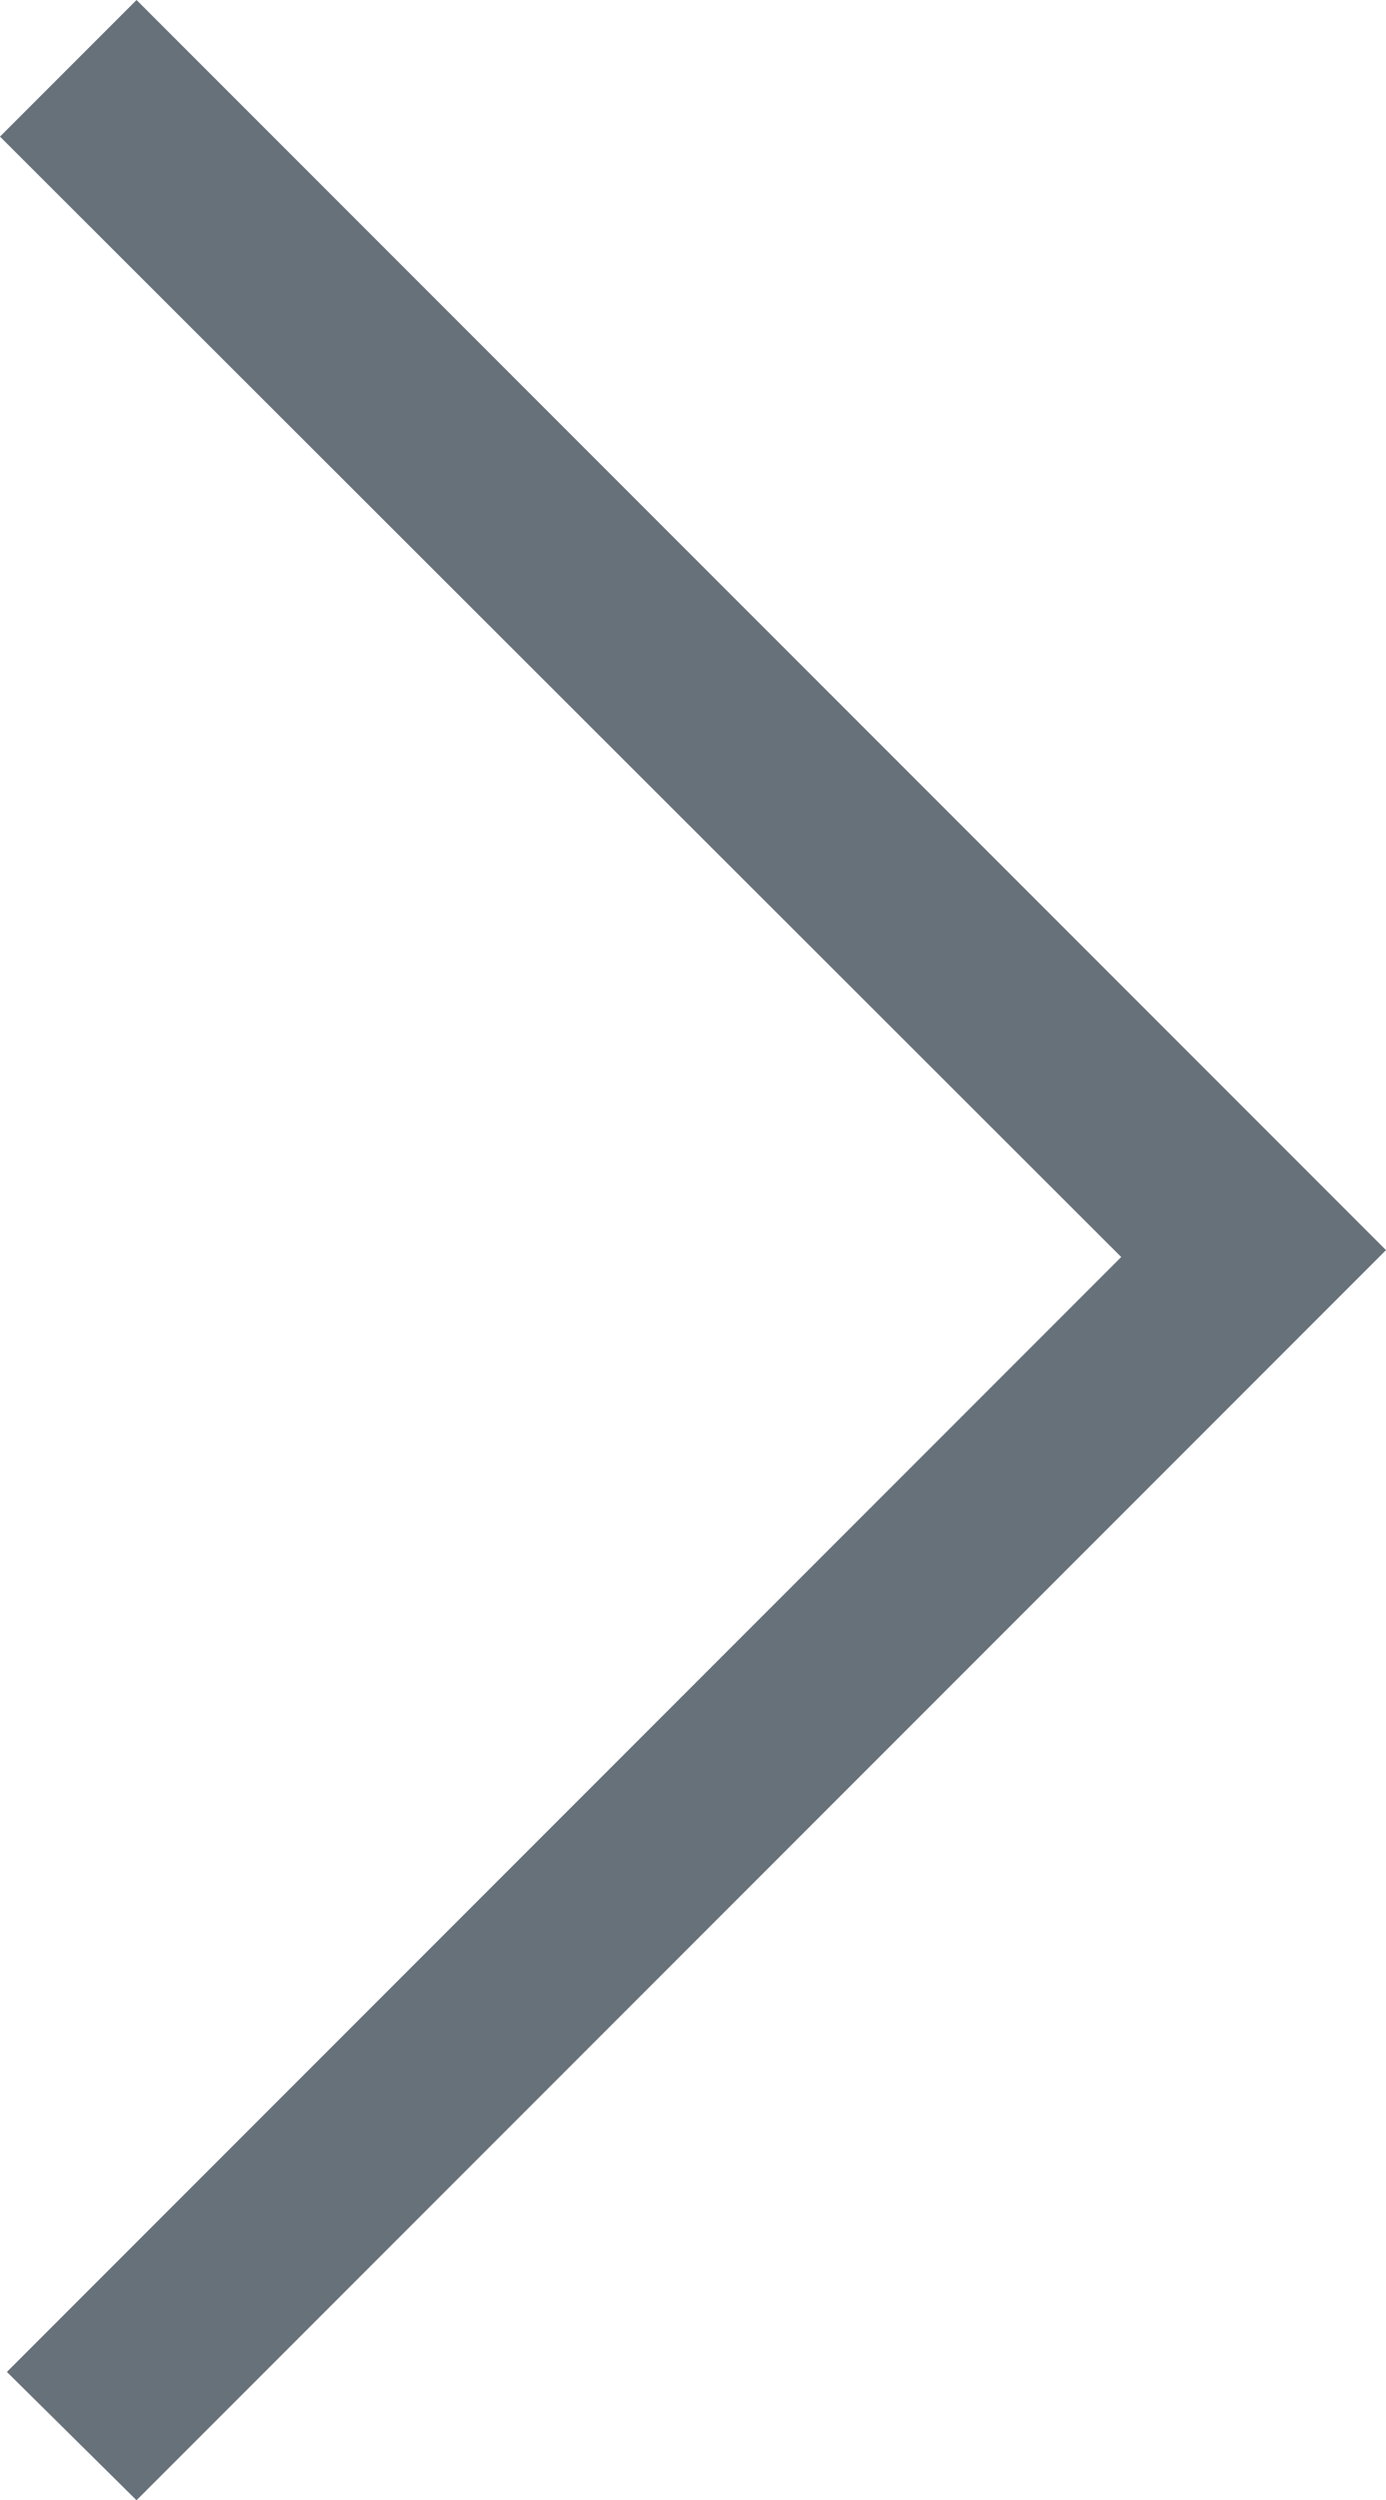 <svg xmlns="http://www.w3.org/2000/svg" viewBox="0 0 10.05 18.12"><defs><style>.cls-1{fill:#67717a;}</style></defs><title>Asset 6</title><g id="Layer_2" data-name="Layer 2"><g id="Layer_1-2" data-name="Layer 1"><polygon class="cls-1" points="8.13 9.11 0 0.99 0.99 0 10.05 9.06 0.99 18.12 0.05 17.19 8.13 9.11"/></g></g></svg>